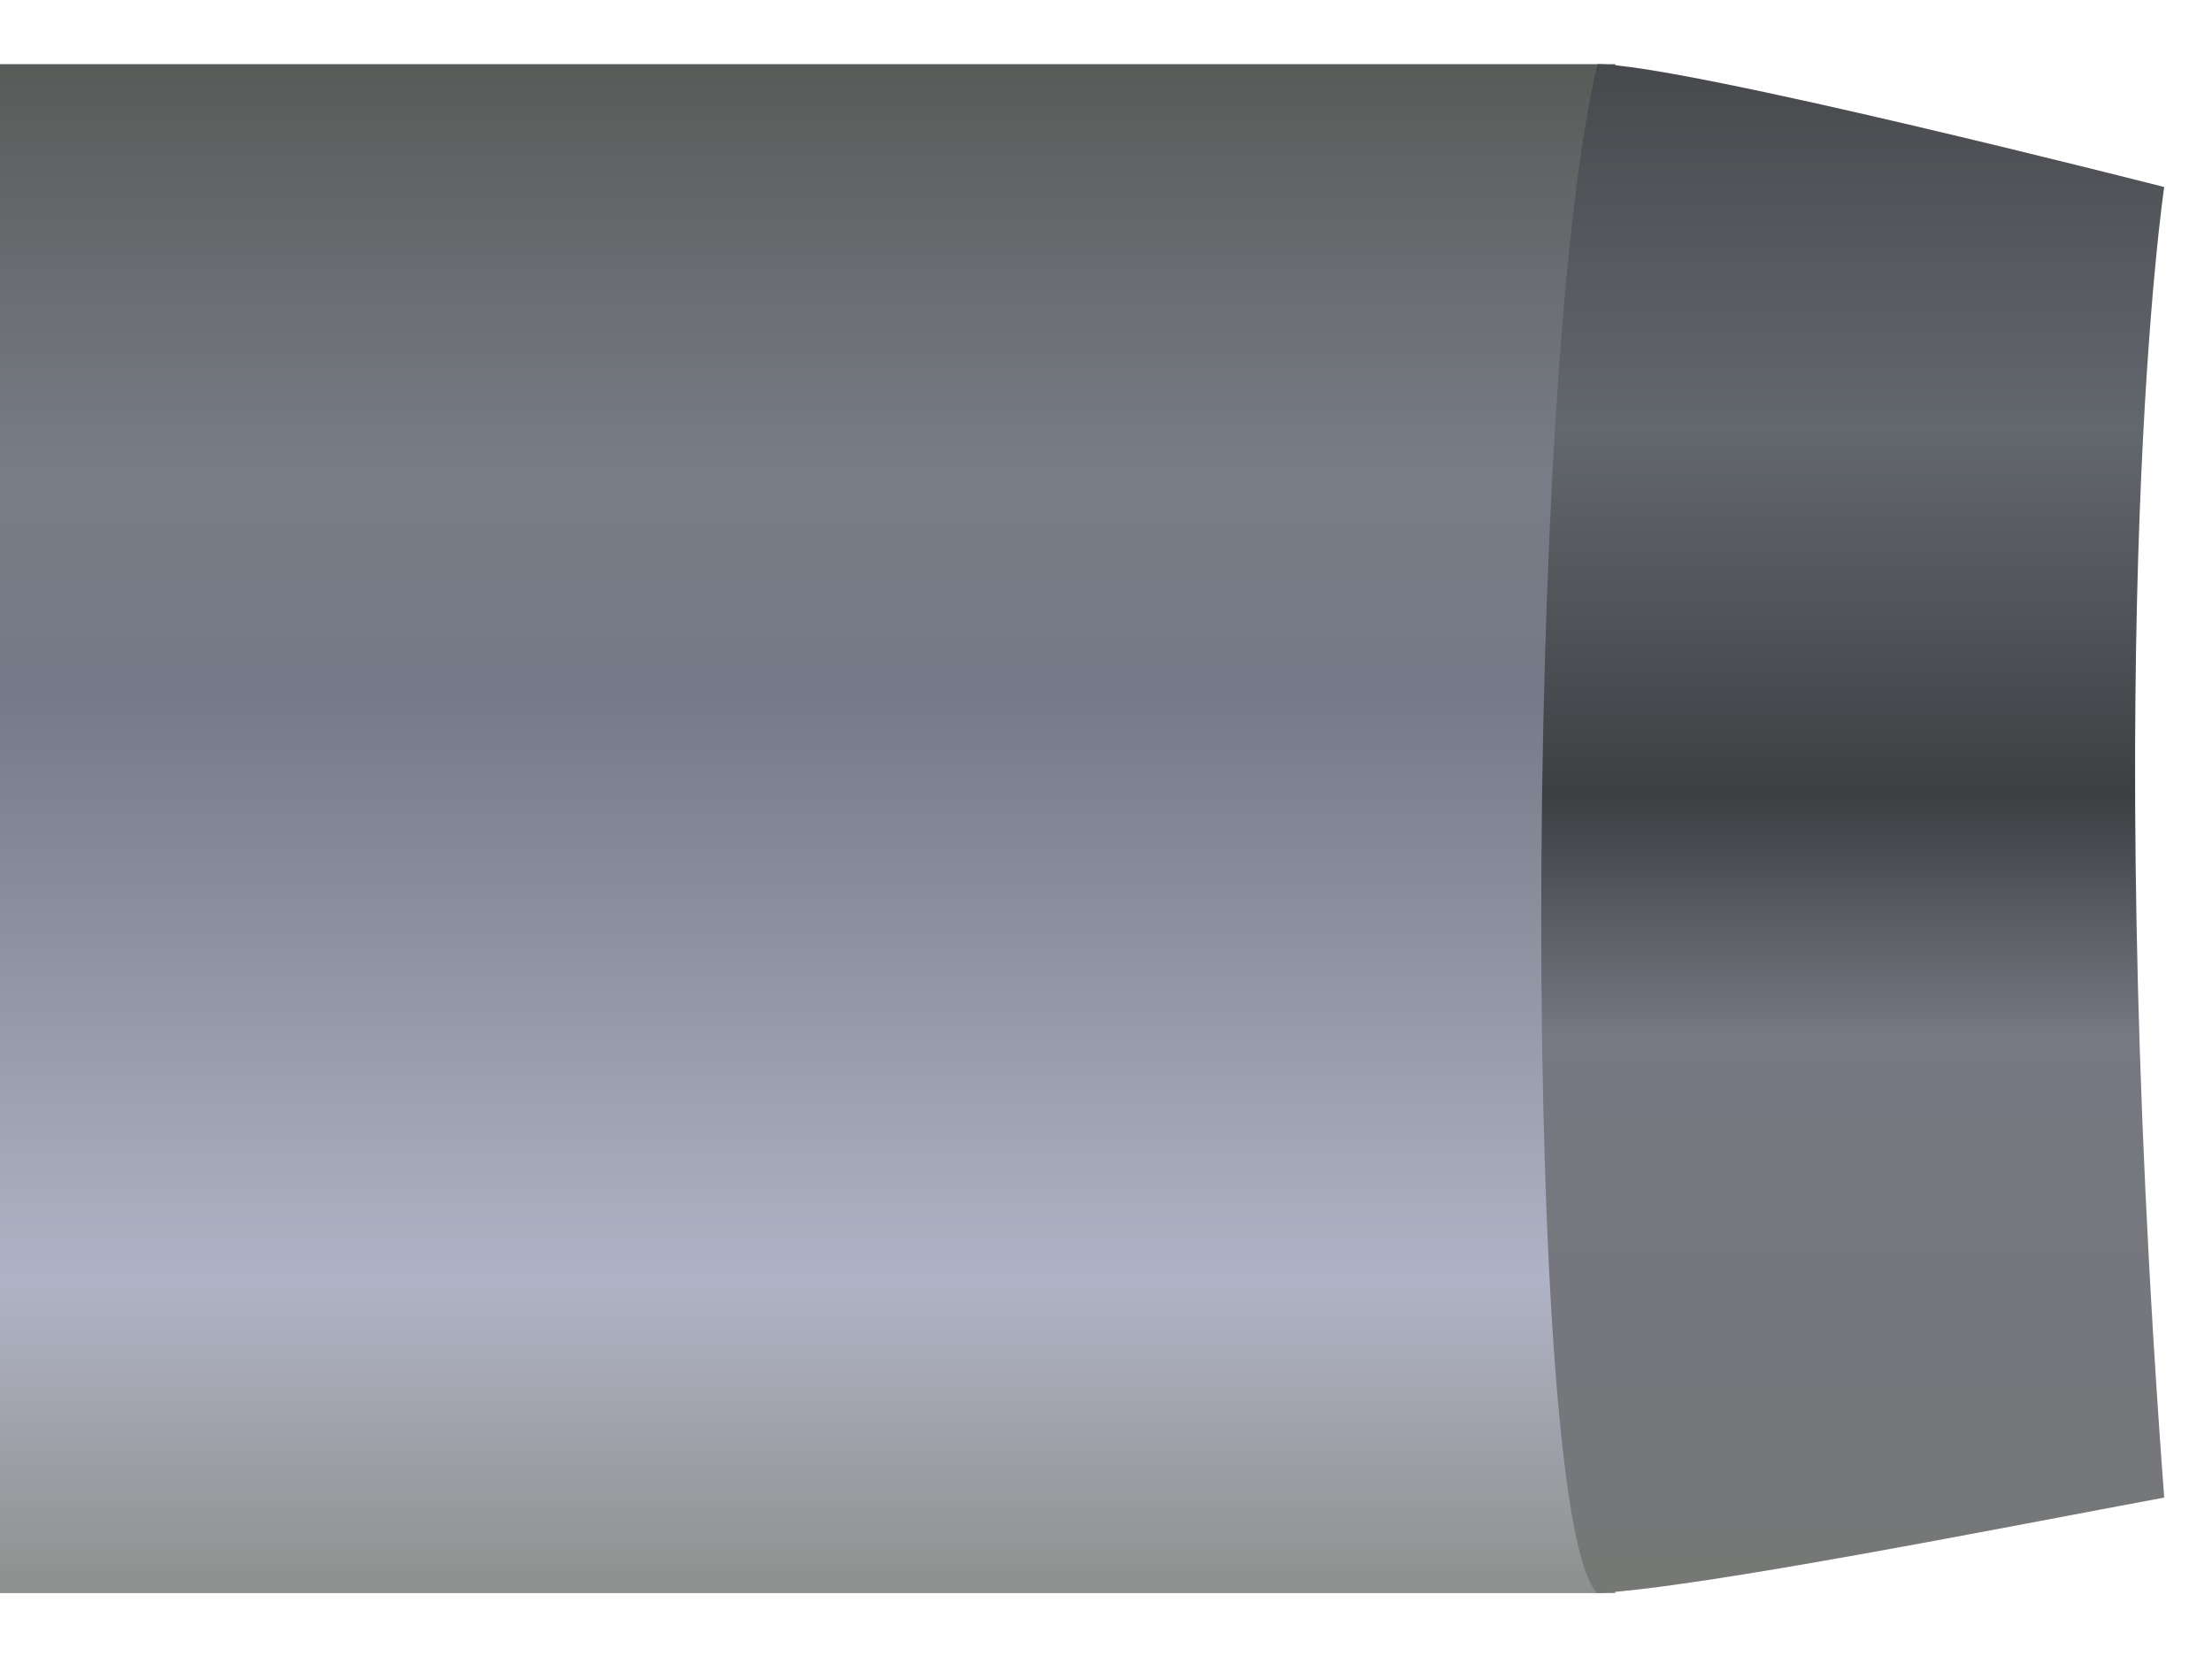 <?xml version="1.0" encoding="utf-8"?>
<!-- Generator: Adobe Illustrator 16.0.0, SVG Export Plug-In . SVG Version: 6.00 Build 0)  -->
<!DOCTYPE svg PUBLIC "-//W3C//DTD SVG 1.1//EN" "http://www.w3.org/Graphics/SVG/1.1/DTD/svg11.dtd">
<svg version="1.1" xmlns="http://www.w3.org/2000/svg" xmlns:xlink="http://www.w3.org/1999/xlink" x="0px" y="0px" width="162px"
	 height="121.3px" viewBox="0 0 162 121.3" enable-background="new 0 0 162 121.3" xml:space="preserve">
<g id="Layer_1">
</g>
<g id="Layer_3">
	<linearGradient id="SVGID_1_" gradientUnits="userSpaceOnUse" x1="59.126" y1="116.734" x2="59.126" y2="4.734">
		<stop  offset="0" style="stop-color:#8E908E"/>
		<stop  offset="0.204" style="stop-color:#B0B3C5"/>
		<stop  offset="0.588" style="stop-color:#747A87"/>
		<stop  offset="0.737" style="stop-color:#787C86"/>
		<stop  offset="1" style="stop-color:#595B59"/>
	</linearGradient>
	<rect y="4.7" fill-rule="evenodd" clip-rule="evenodd" fill="url(#SVGID_1_)" width="118.3" height="112"/>
</g>
<g id="Layer_2">
	<linearGradient id="SVGID_2_" gradientUnits="userSpaceOnUse" x1="135.688" y1="116.734" x2="135.688" y2="4.734">
		<stop  offset="0" style="stop-color:#767875"/>
		<stop  offset="8.235290e-002" style="stop-color:#76777A"/>
		<stop  offset="0.365" style="stop-color:#767882"/>
		<stop  offset="0.522" style="stop-color:#3E3F43"/>
		<stop  offset="0.761" style="stop-color:#63686E"/>
		<stop  offset="1" style="stop-color:#48494D"/>
	</linearGradient>
	<path fill-rule="evenodd" clip-rule="evenodd" fill="url(#SVGID_2_)" d="M158.5,109.7c-11.3,2.1-33.9,6.6-41.5,7
		c-5.5-4.9-5.5-89.4,0-112c6.3,0,41.5,9,41.5,9S153.7,45.7,158.5,109.7z"/>
</g>
</svg>
